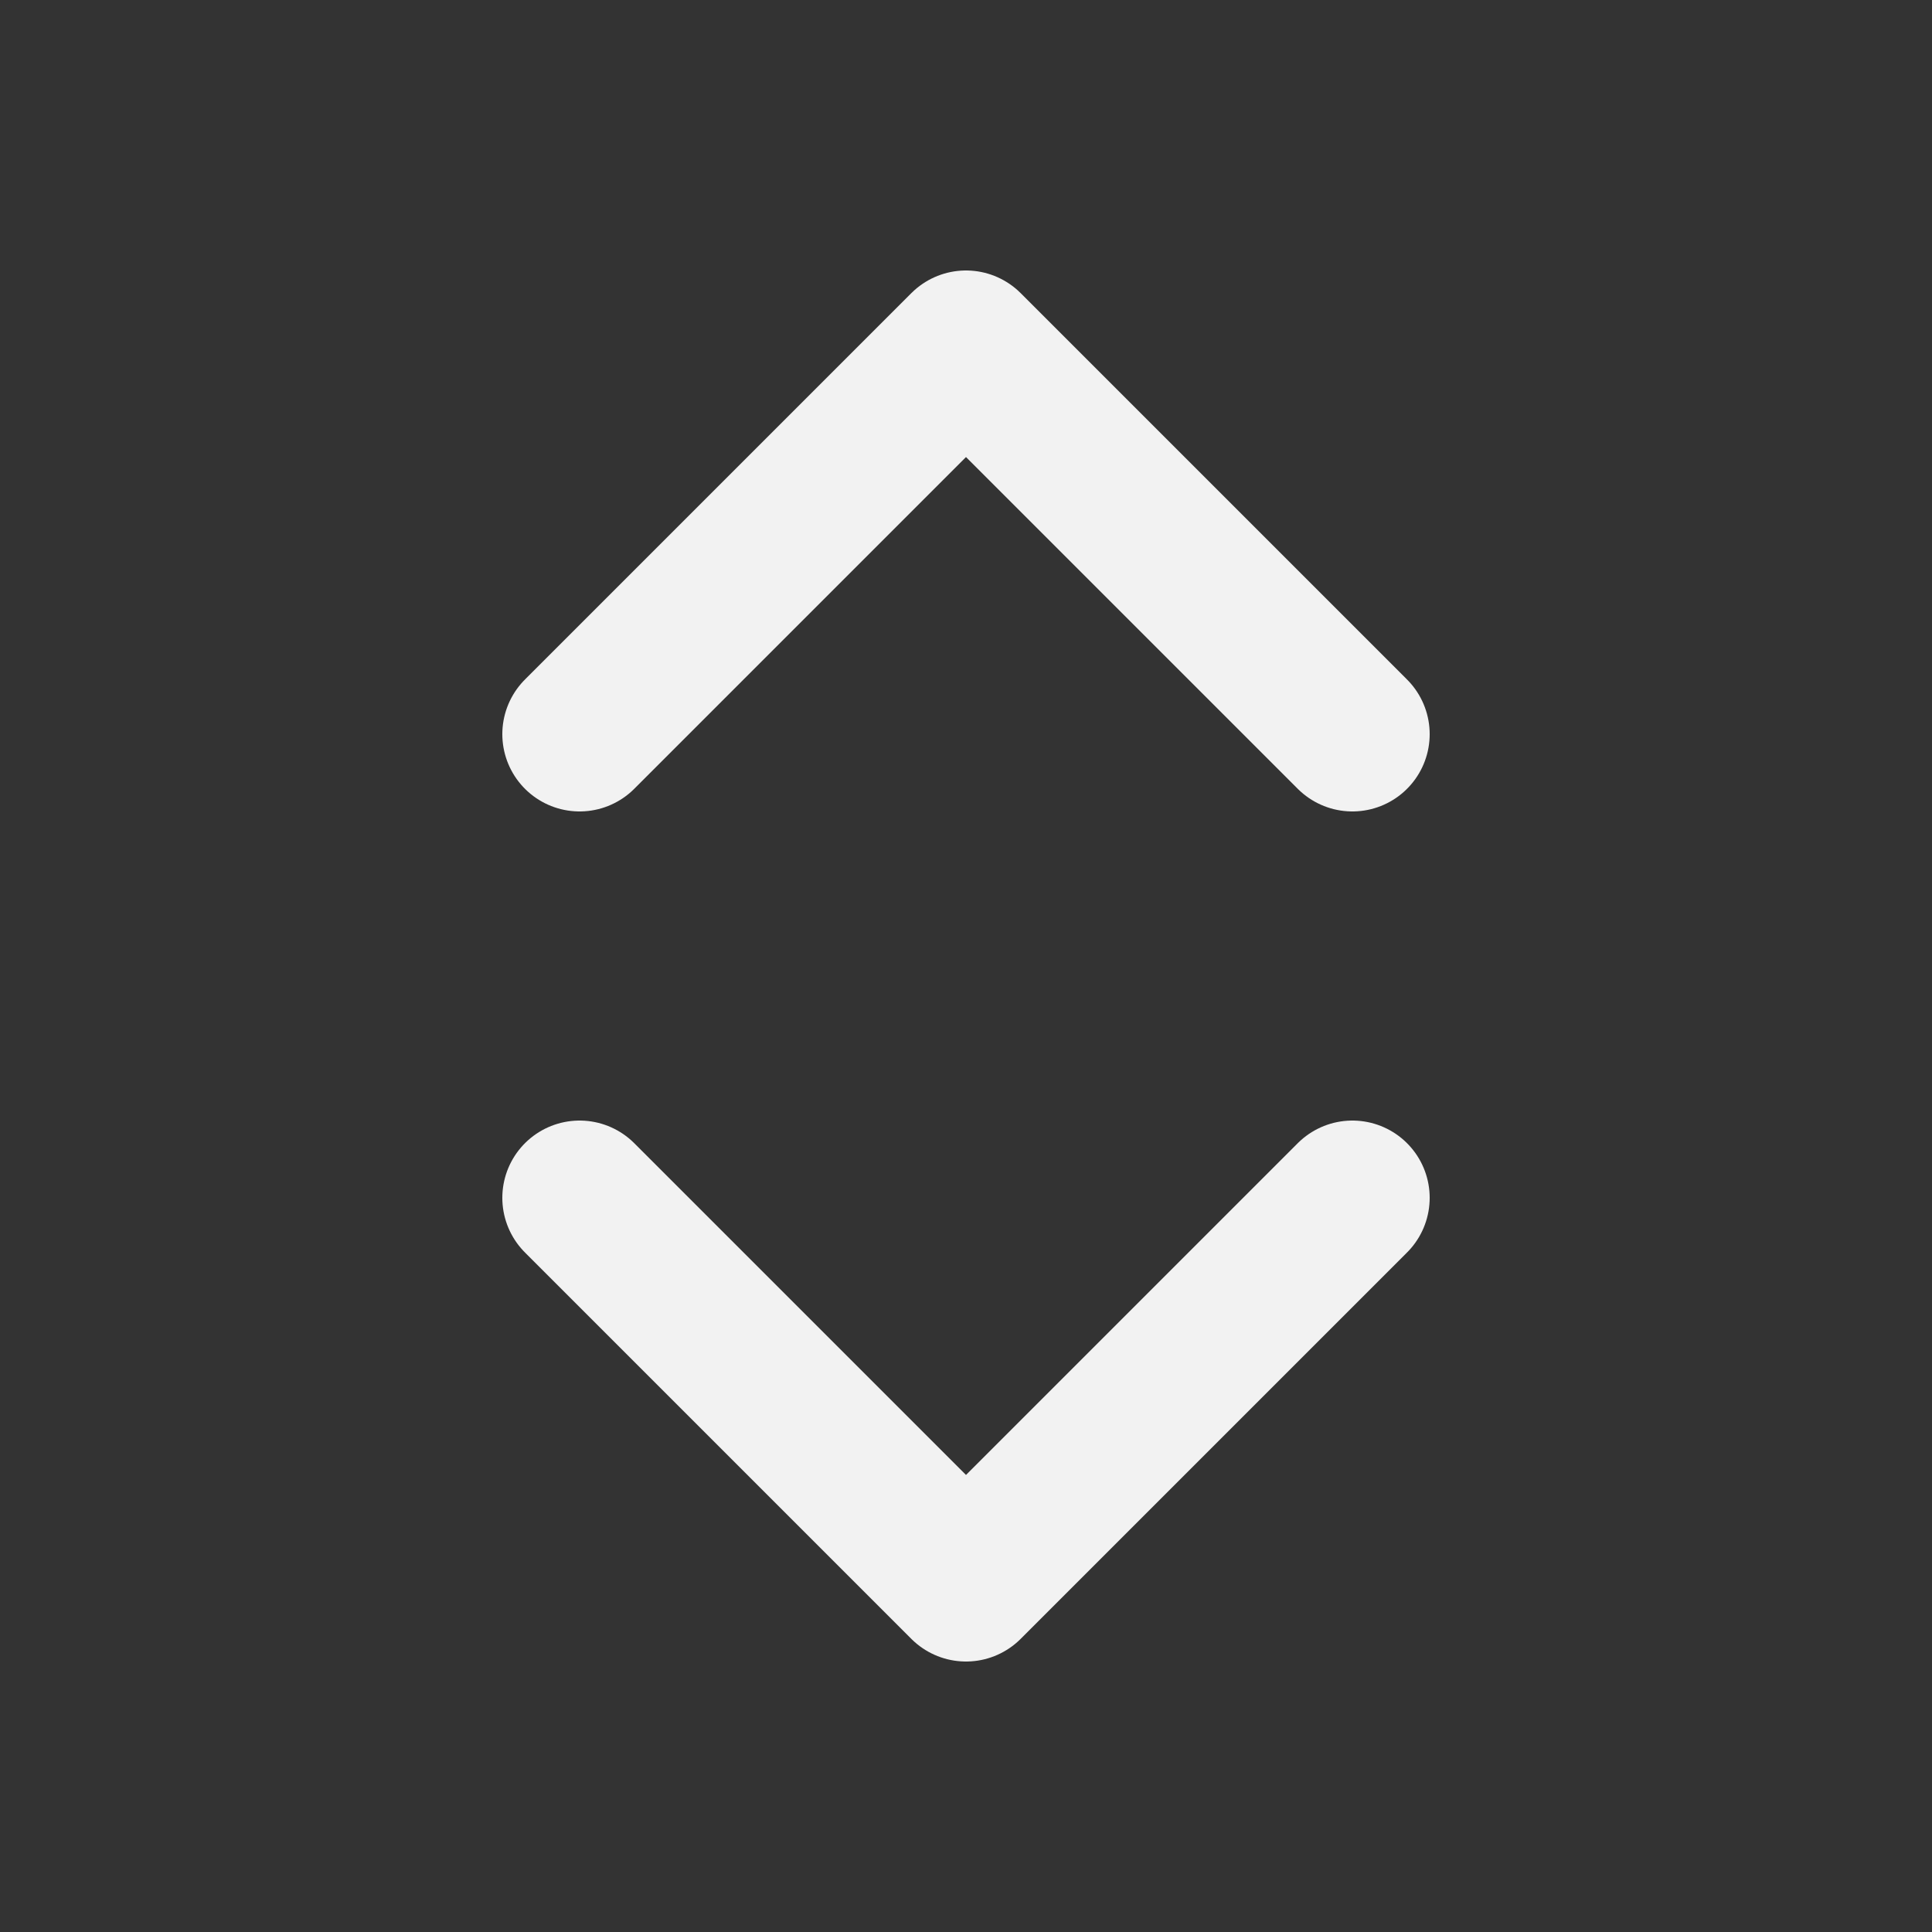 <svg width="25" height="25" viewBox="0 0 25 25" fill="none" xmlns="http://www.w3.org/2000/svg">
<rect x="0" y="0" width="25" height="25" fill="#333333" stroke="none"/>
<path d="M7.5 15.5L12.5 20.5L17.5 15.5M7.5 9.5L12.5 4.5L17.5 9.5" stroke="#F2F2F2" stroke-width="2" stroke-linecap="round" stroke-linejoin="round"/>
</svg>
